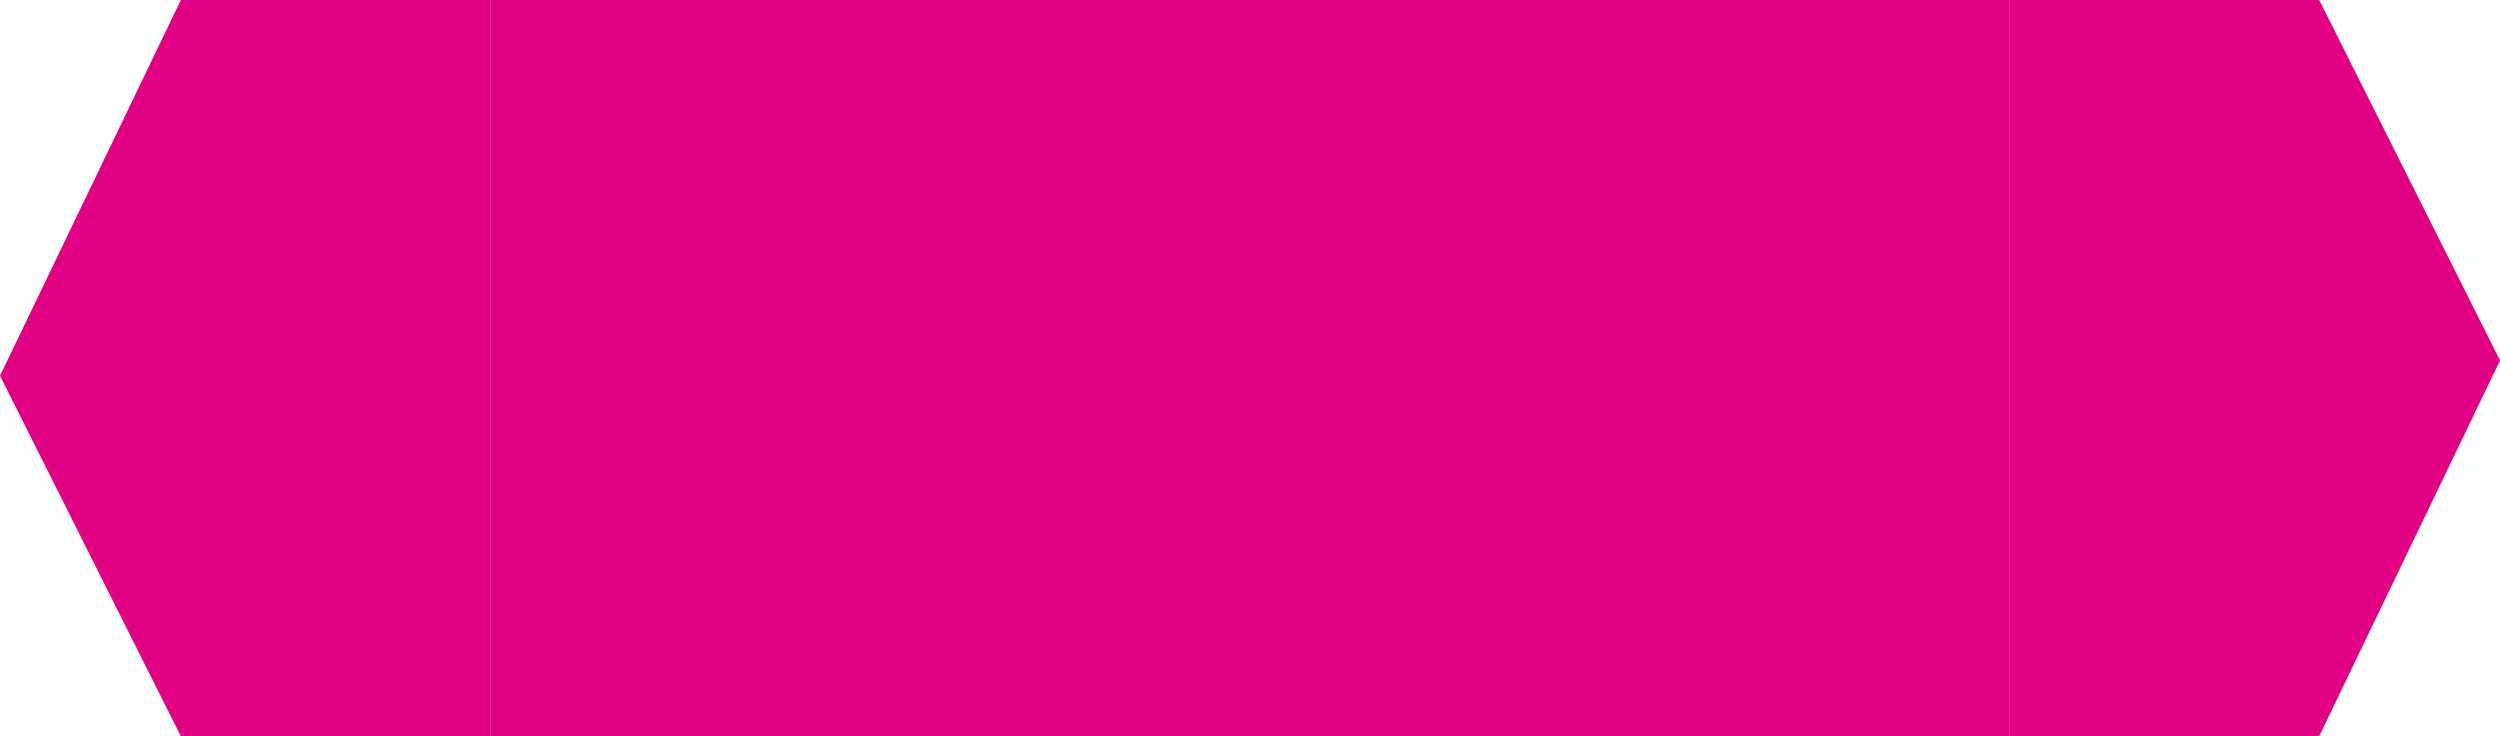 <svg width="163" height="48" viewBox="0 0 163 48" fill="none" xmlns="http://www.w3.org/2000/svg">
<rect x="32" width="99" height="48" fill="#E10083"/>
<path d="M131 0H151.211L163 23.5L151.211 48H131V0Z" fill="#E10083"/>
<path d="M32 48H11.79L0 24.5L11.79 0H32L32 48Z" fill="#E10083"/>
</svg>
